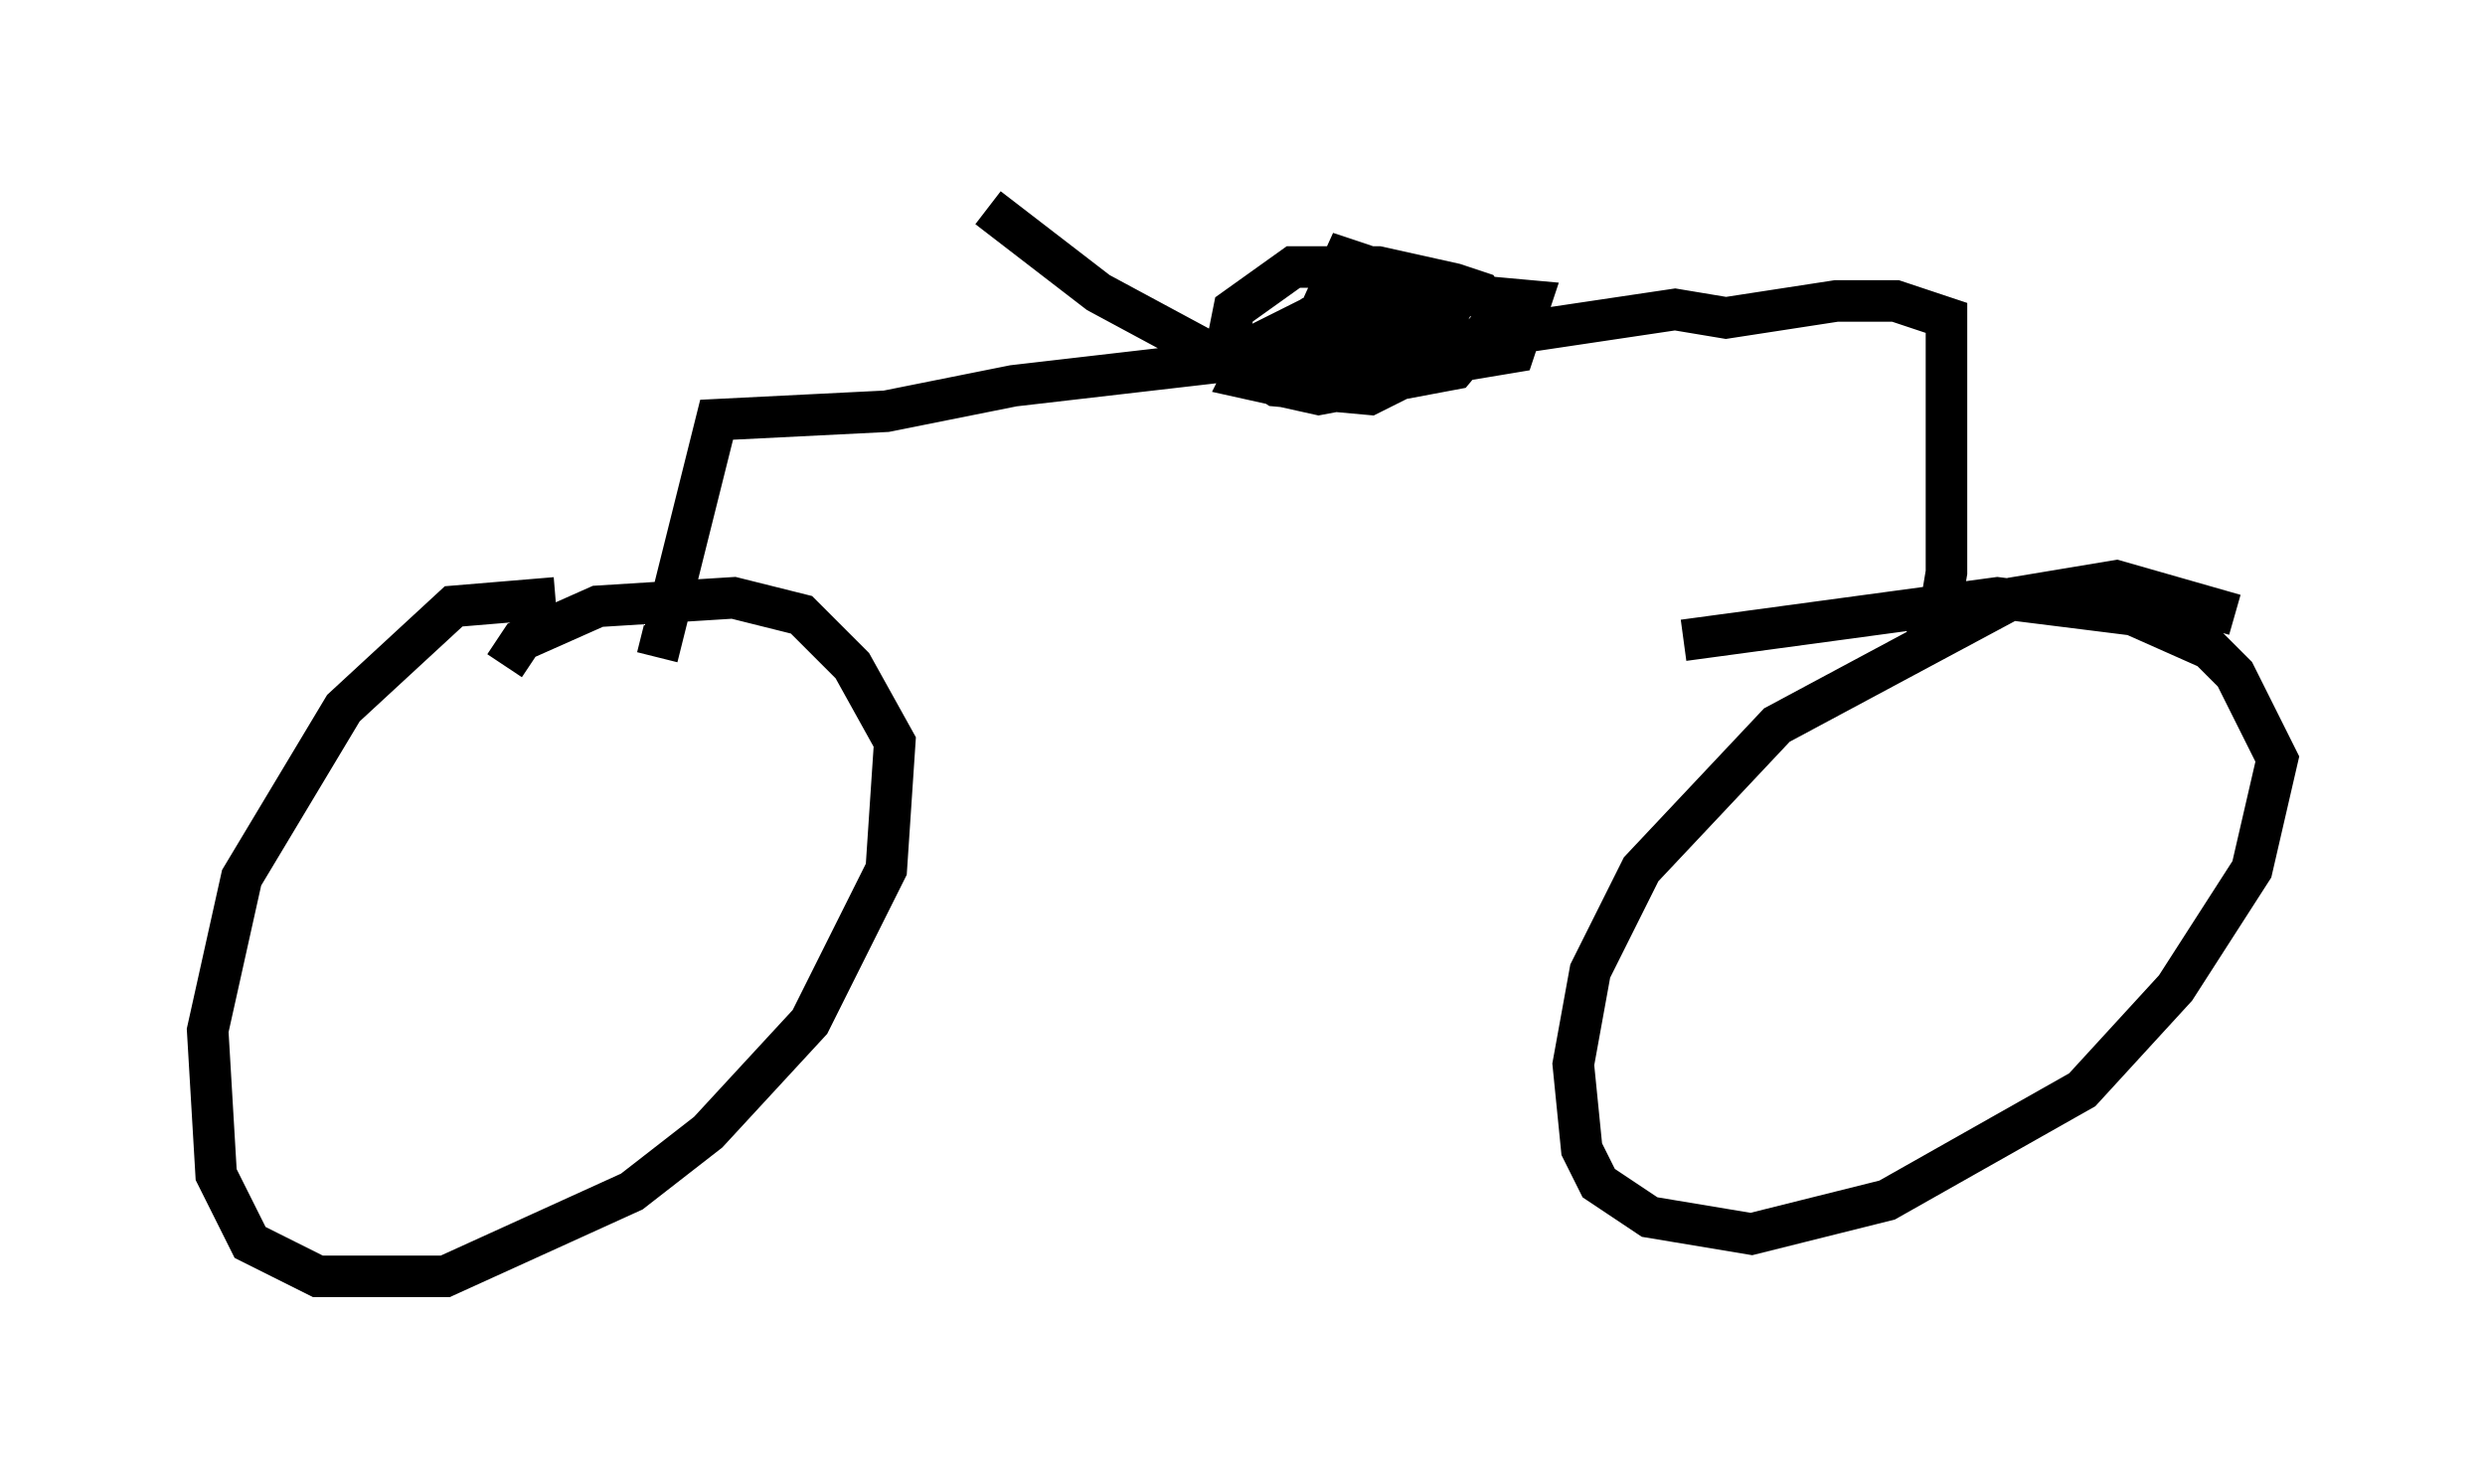 <?xml version="1.0" encoding="utf-8" ?>
<svg baseProfile="full" height="35.725" version="1.1" width="59.817" xmlns="http://www.w3.org/2000/svg" xmlns:ev="http://www.w3.org/2001/xml-events" xmlns:xlink="http://www.w3.org/1999/xlink"><defs /><rect fill="white" height="35.725" width="59.817" x="0" y="0" /><path d="M16.433, 17.25 m-3.063, -2.858 l-2.45, 0.204 -2.654, 2.45 l-2.45, 4.083 -0.817, 3.675 l0.204, 3.471 0.817, 1.633 l1.633, 0.817 3.063, 0.0 l4.492, -2.042 1.838, -1.429 l2.45, -2.654 1.838, -3.675 l0.204, -3.063 -1.021, -1.838 l-1.225, -1.225 -1.633, -0.408 l-3.267, 0.204 -1.838, 0.817 l-0.408, 0.613 m41.65, -1.225 l-2.858, -0.817 -2.45, 0.408 l-5.717, 3.063 -3.267, 3.471 l-1.225, 2.45 -0.408, 2.246 l0.204, 2.042 0.408, 0.817 l1.225, 0.817 2.45, 0.408 l3.267, -0.817 4.696, -2.654 l2.246, -2.45 1.838, -2.858 l0.613, -2.654 -1.021, -2.042 l-0.613, -0.613 -1.838, -0.817 l-3.267, -0.408 -7.554, 1.021 m-24.704, 0.408 l1.429, -5.717 4.083, -0.204 l3.063, -0.613 5.308, -0.613 l1.021, 0.204 9.596, -1.429 l1.225, 0.204 2.654, -0.408 l1.429, 0.0 1.225, 0.408 l0.0, 6.125 -0.204, 1.225 l-0.613, 0.408 m-14.7, -6.942 l1.021, -2.246 1.838, 0.613 l0.613, 0.817 -0.613, 1.225 l-1.225, 0.613 -2.246, -0.204 l-1.225, -0.817 0.204, -1.021 l1.429, -1.021 2.042, 0.0 l1.838, 0.408 0.613, 0.204 l0.408, 0.613 -1.021, 1.225 l-3.267, 0.613 -1.838, -0.408 l0.408, -0.817 1.633, -0.817 l2.654, -0.408 2.246, 0.204 l-0.408, 1.225 -4.9, 0.817 l-0.613, -0.204 0.0, -1.021 l0.613, -0.408 2.858, -0.408 l-0.204, 0.613 -1.633, 0.408 l-3.471, 0.204 -2.654, -1.429 l-2.654, -2.042 " fill="none" stroke="black" stroke-width="1" /></svg>